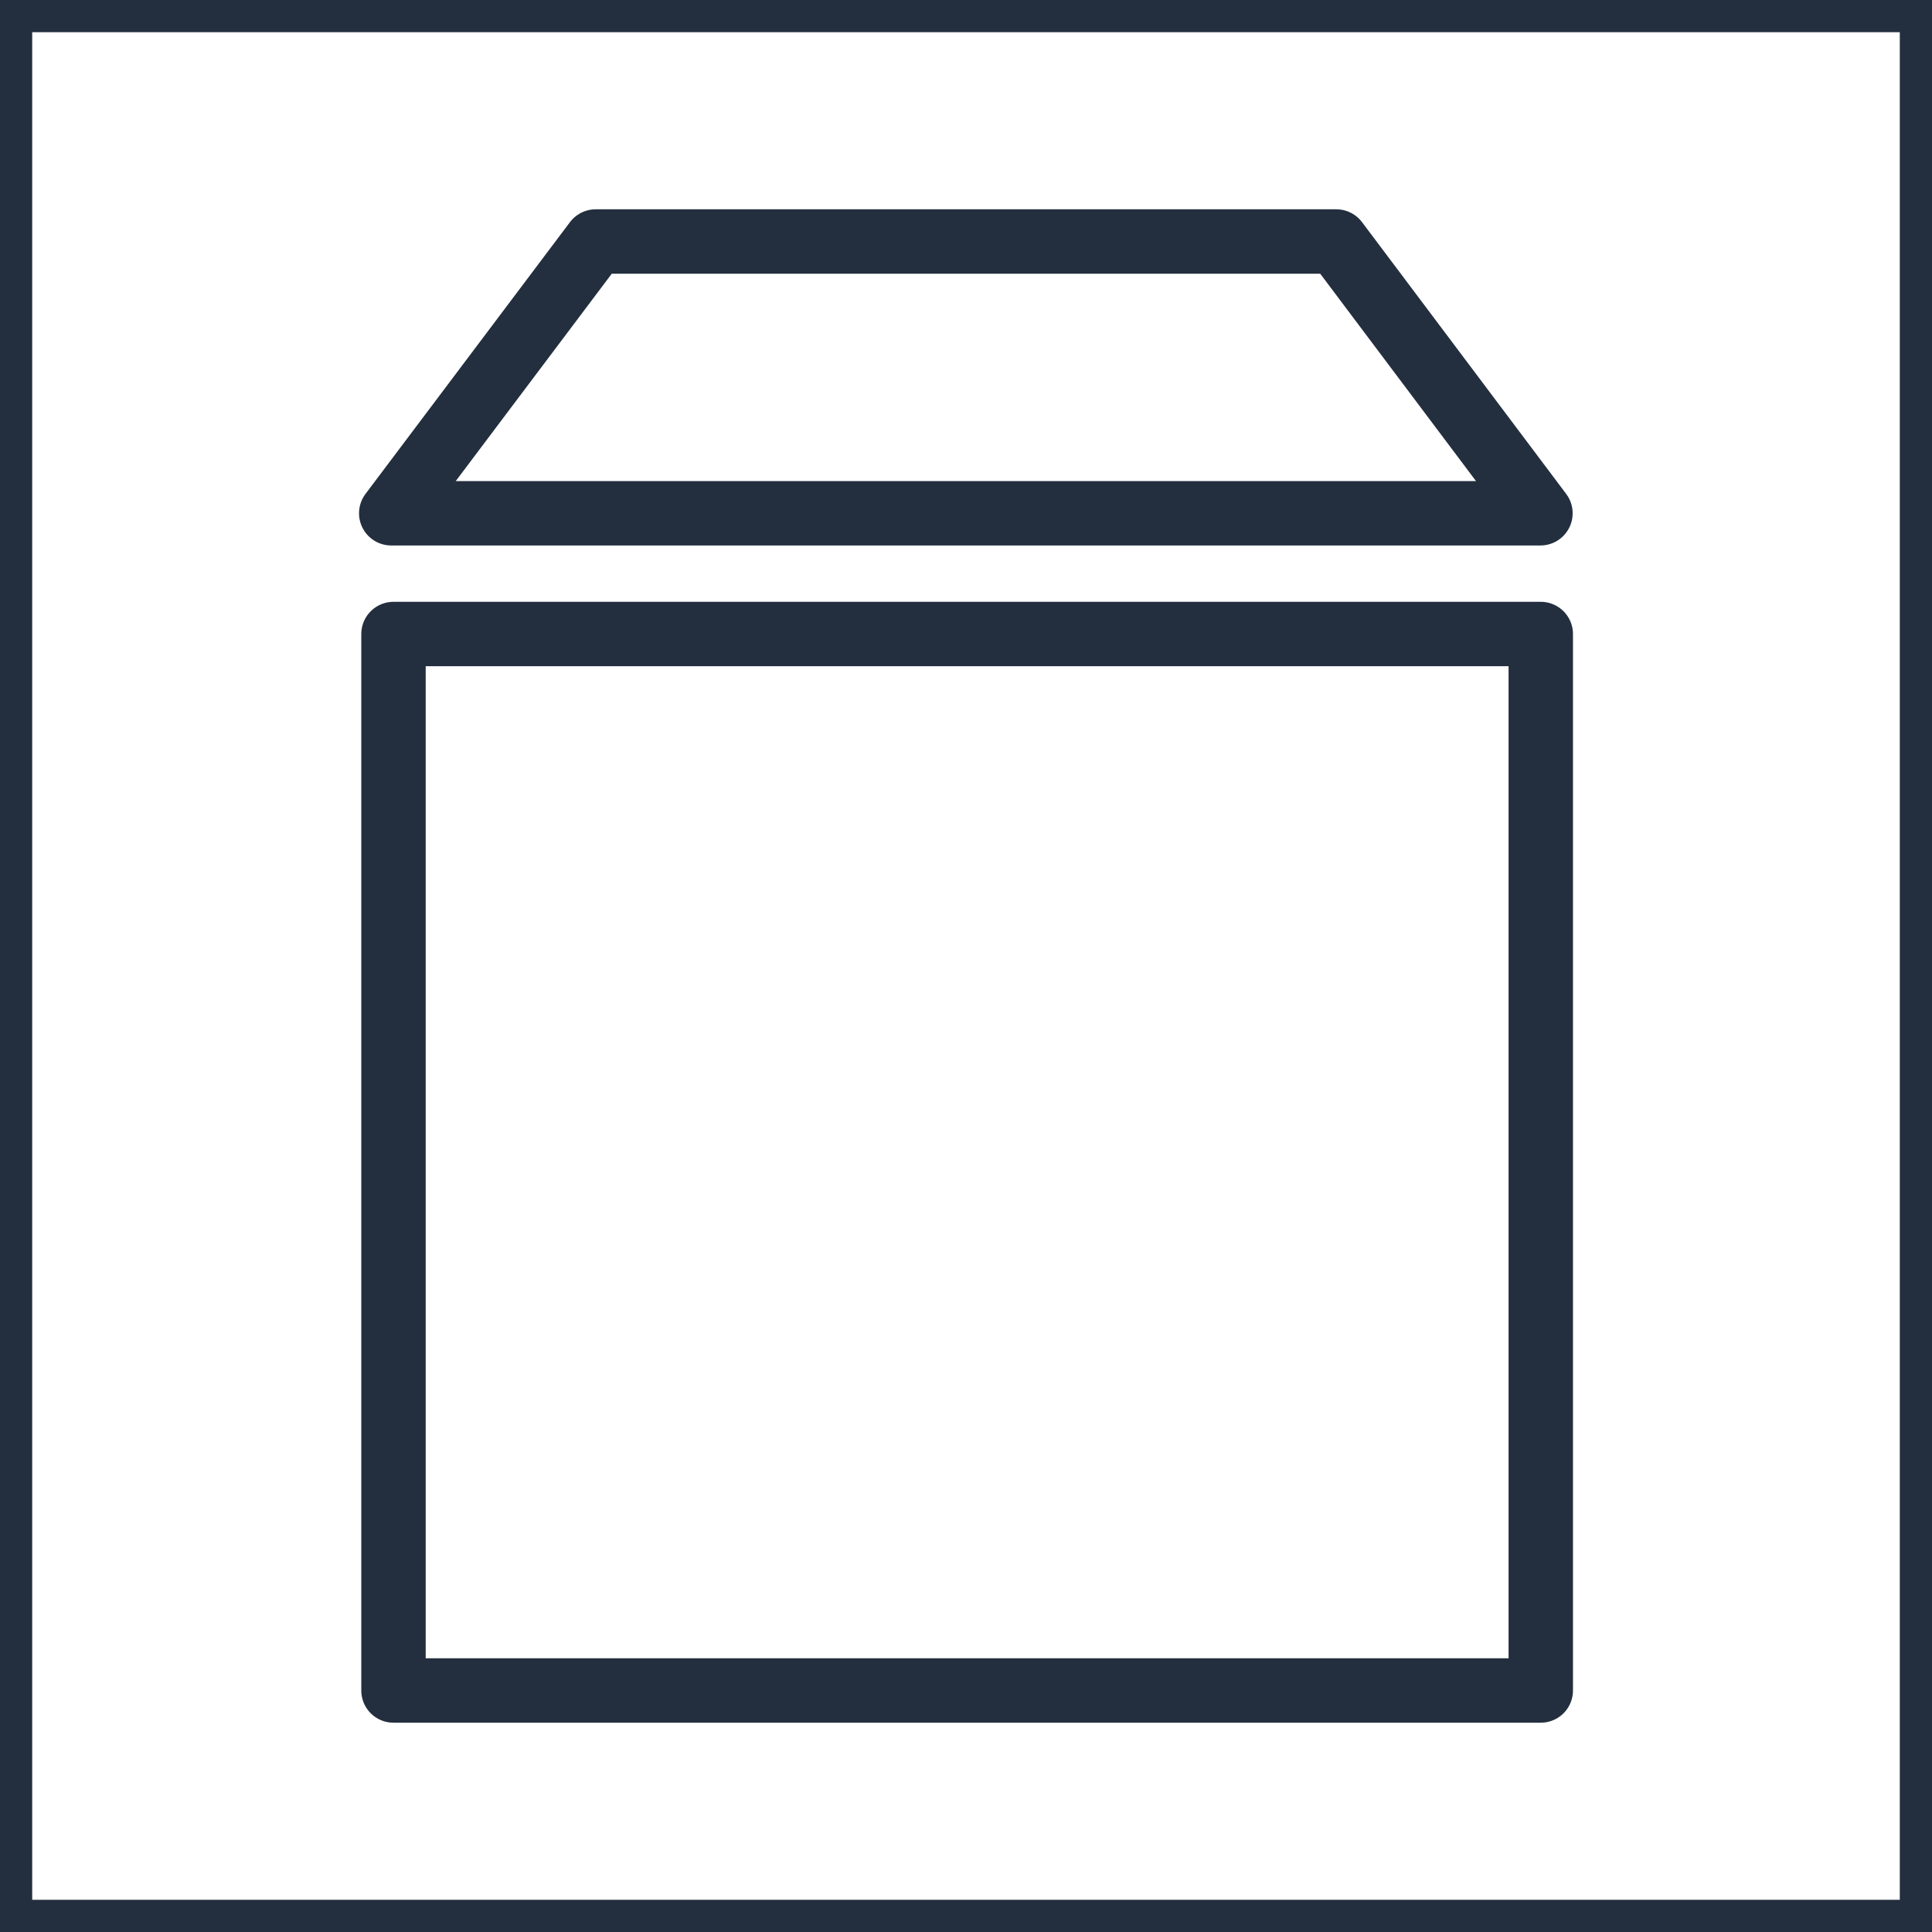 <svg xmlns="http://www.w3.org/2000/svg" width="60" height="60" viewBox="0 0 60 60"><title>architecture-resource_EBS_Volume</title><g id="Background"><rect width="60" height="60" style="fill:#fff"/><path d="M59,1V59H1V1H59m1-1H0V60H60V0Z" style="fill:#232f3e"/></g><g id="Art"><rect x="12.22" y="19.69" width="35.63" height="32.81" style="fill:none;stroke:#232f3e;stroke-linejoin:round;stroke-width:2px"/><polygon points="47.84 15.94 12.15 15.94 18.5 7.5 41.5 7.5 47.84 15.94" style="fill:none;stroke:#232f3e;stroke-linejoin:round;stroke-width:2px"/></g></svg>